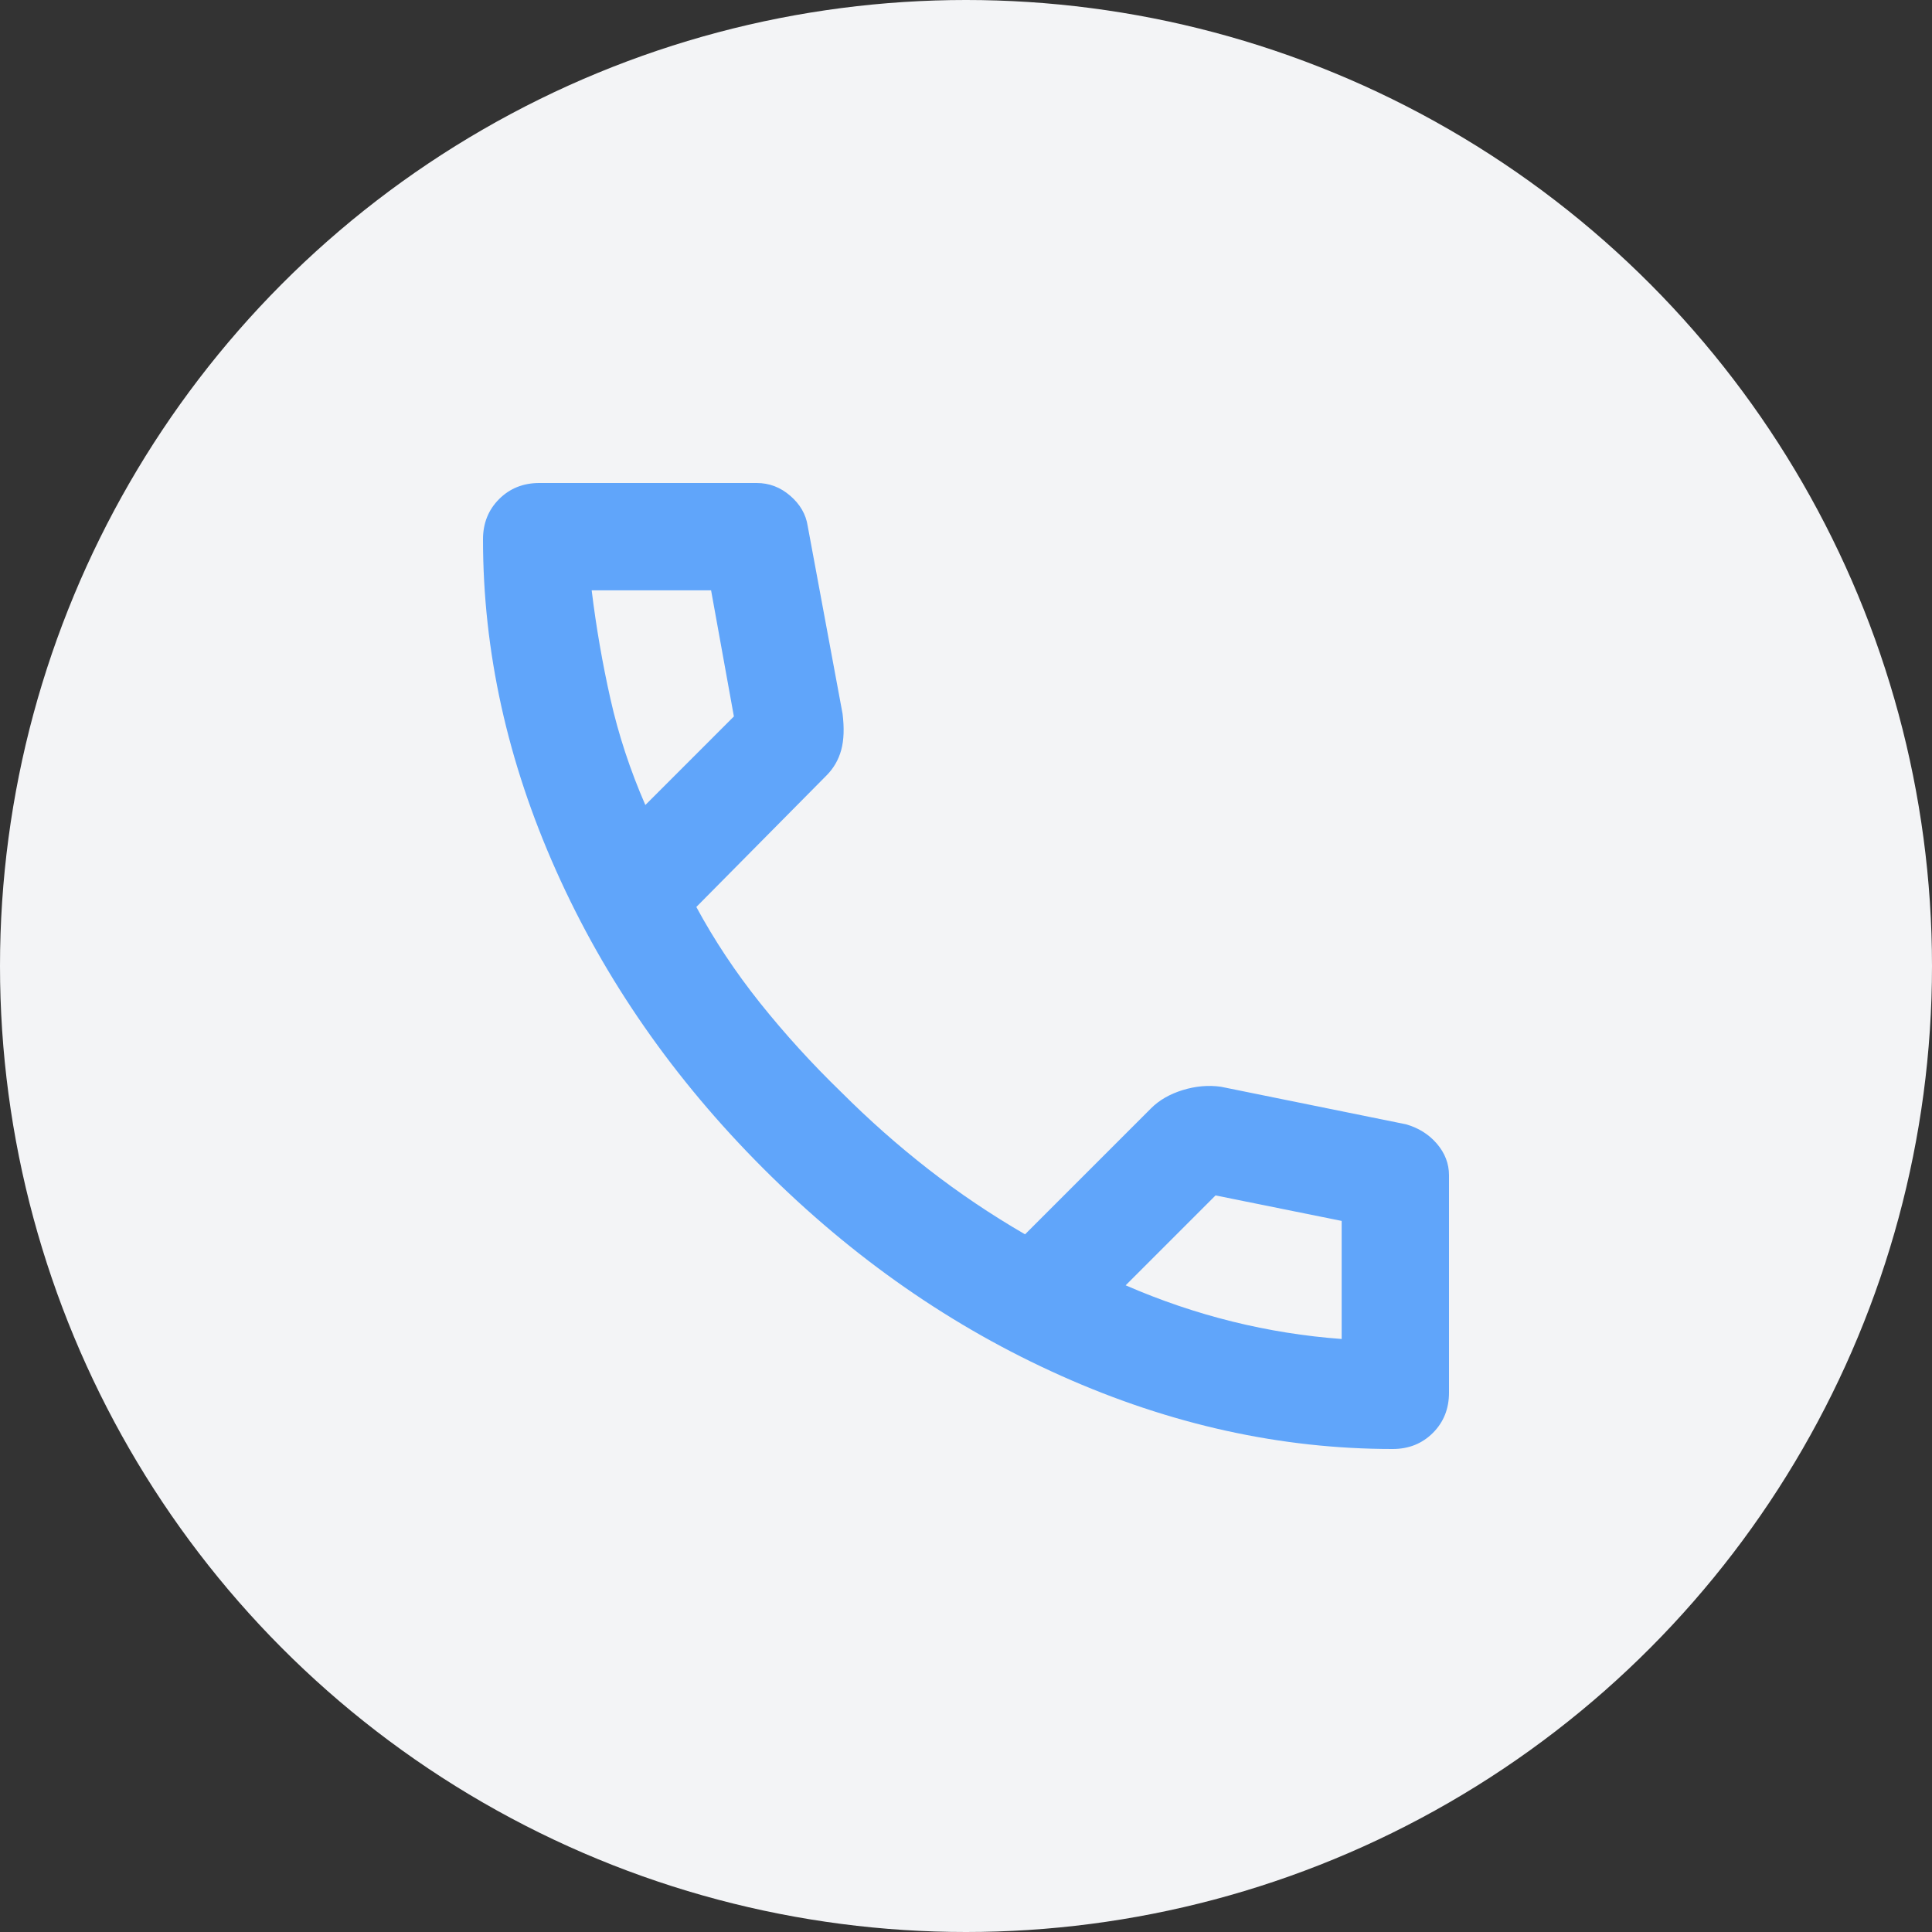 <svg width="36" height="36" viewBox="0 0 36 36" fill="none" xmlns="http://www.w3.org/2000/svg">
<rect x="0" y="0" width="36" height="36" fill="#333333" stroke="none"/>
<circle cx="18" cy="18" r="18" fill="#F3F4F6"/>
<mask id="mask0_388_6640" style="mask-type:alpha" maskUnits="userSpaceOnUse" x="6" y="6" width="24" height="24">
<rect x="6" y="6" width="24" height="24" fill="#D9D9D9"/>
</mask>
<g mask="url(#mask0_388_6640)">
<path d="M25.95 27C23.867 27 21.808 26.546 19.775 25.637C17.742 24.729 15.892 23.442 14.225 21.775C12.558 20.108 11.271 18.258 10.363 16.225C9.454 14.192 9 12.133 9 10.05C9 9.75 9.1 9.5 9.3 9.3C9.5 9.1 9.75 9 10.05 9H14.1C14.333 9 14.542 9.079 14.725 9.238C14.908 9.396 15.017 9.583 15.05 9.8L15.7 13.3C15.733 13.567 15.725 13.792 15.675 13.975C15.625 14.158 15.533 14.317 15.4 14.45L12.975 16.9C13.308 17.517 13.704 18.113 14.162 18.688C14.621 19.262 15.125 19.817 15.675 20.35C16.192 20.867 16.733 21.346 17.3 21.788C17.867 22.229 18.467 22.633 19.1 23L21.45 20.65C21.6 20.5 21.796 20.387 22.038 20.312C22.279 20.238 22.517 20.217 22.75 20.25L26.2 20.95C26.433 21.017 26.625 21.137 26.775 21.312C26.925 21.488 27 21.683 27 21.9V25.95C27 26.25 26.9 26.5 26.7 26.7C26.5 26.9 26.25 27 25.95 27ZM12.025 15L13.675 13.35L13.25 11H11.025C11.108 11.683 11.225 12.358 11.375 13.025C11.525 13.692 11.742 14.35 12.025 15ZM20.975 23.95C21.625 24.233 22.288 24.458 22.962 24.625C23.637 24.792 24.317 24.9 25 24.95V22.75L22.65 22.275L20.975 23.95Z" fill="#60A5FA"/>
</g>
</svg>
